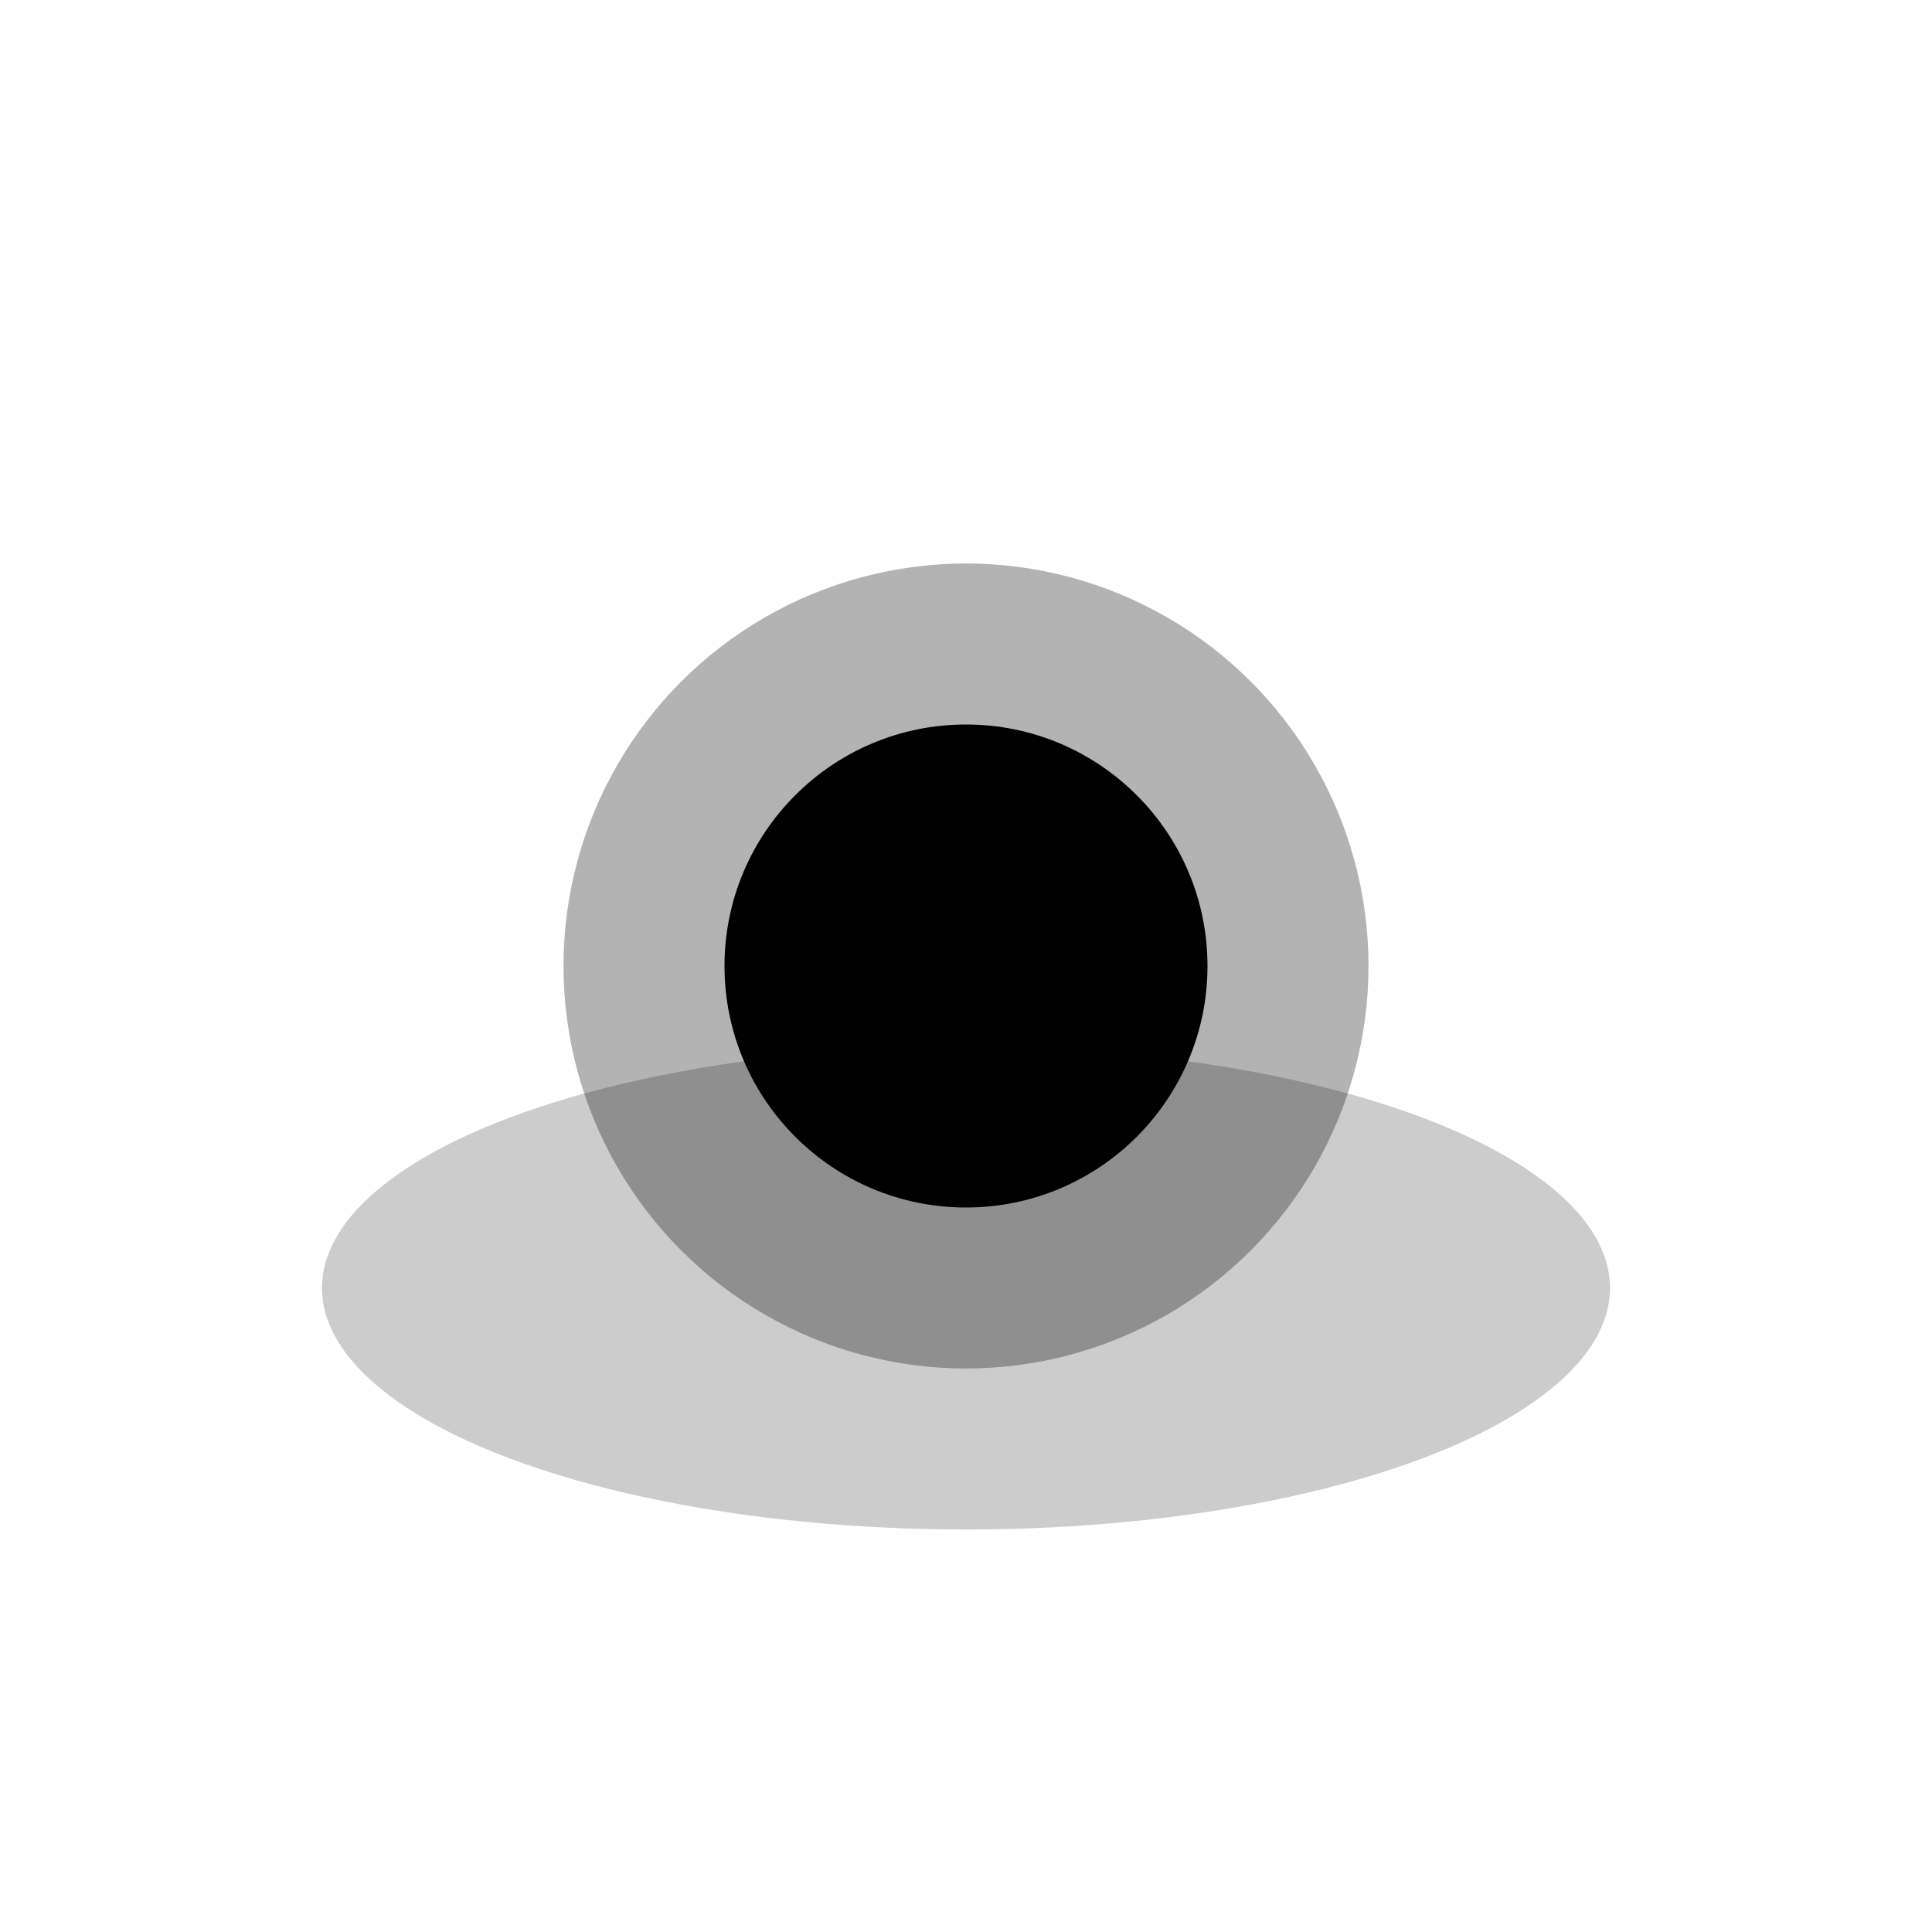 <svg xmlns="http://www.w3.org/2000/svg" viewBox="0 0 24 24" id="icon">
  <circle cx="12" cy="12" r="5" fill="currentColor" opacity="0.3"/>
  <ellipse cx="12" cy="16" rx="8" ry="3" fill="currentColor" opacity="0.2"/>
  <circle cx="12" cy="12" r="3" fill="currentColor"/>
</svg>
